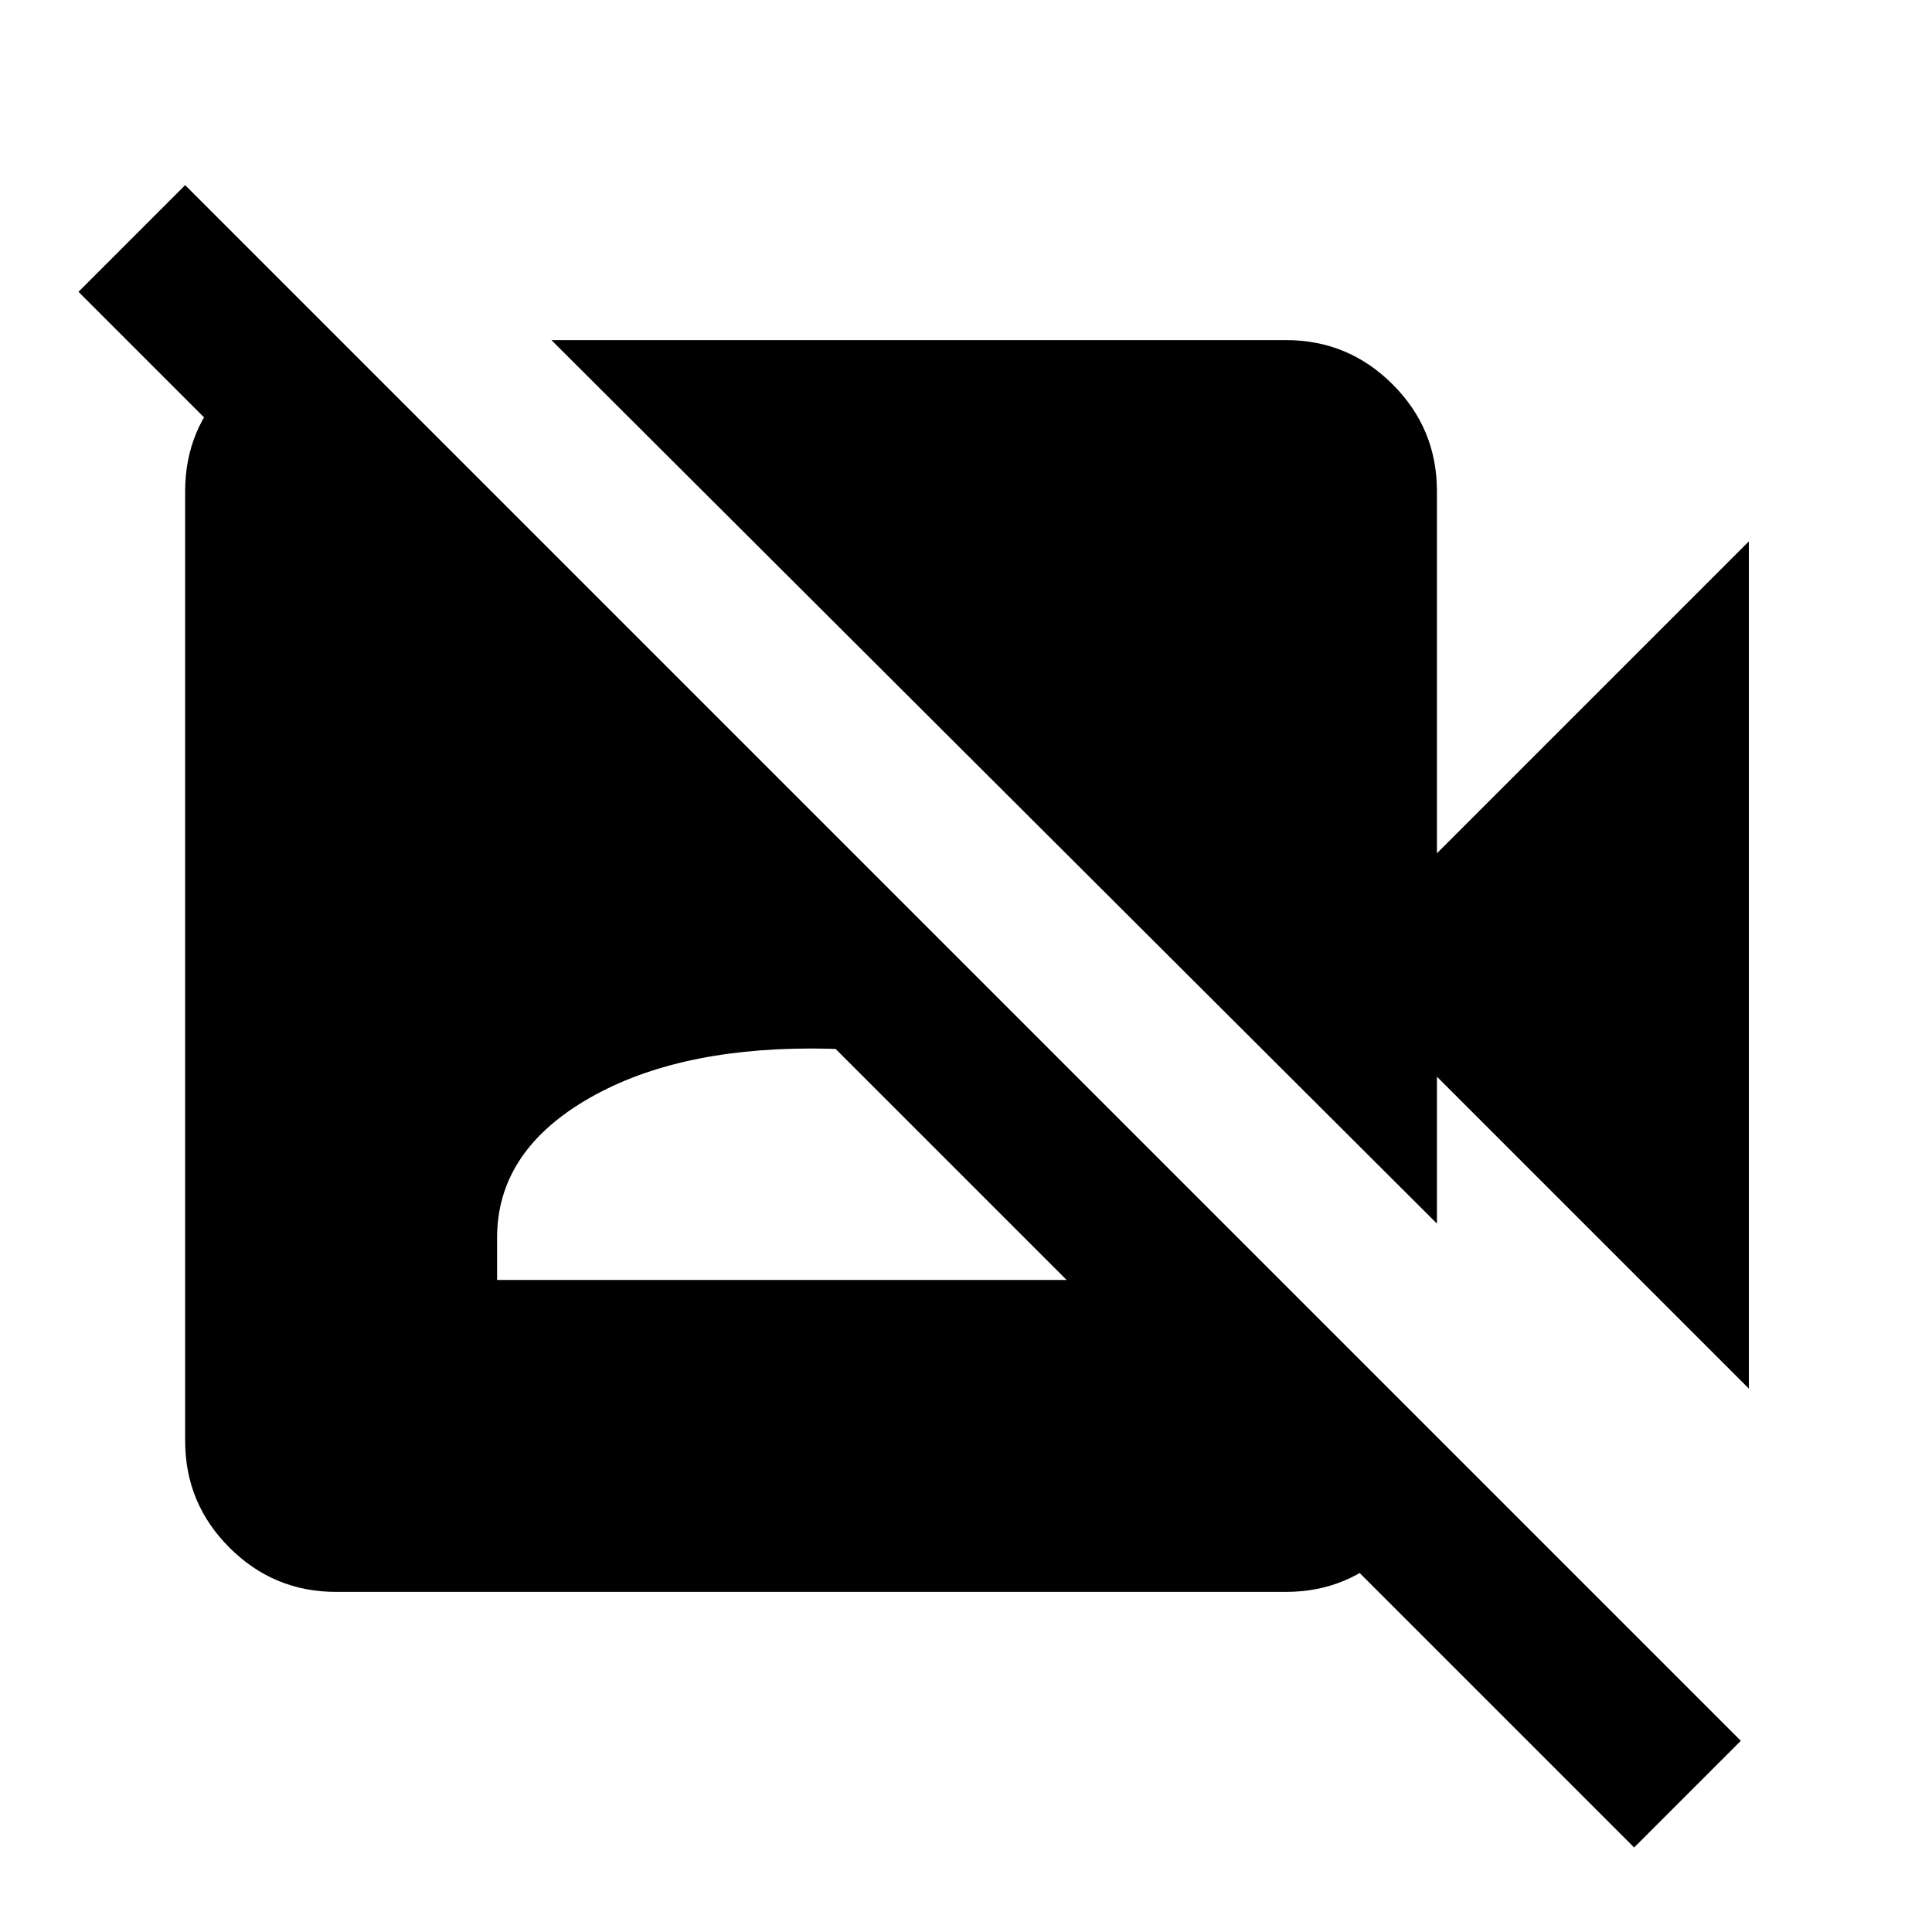 <svg xmlns="http://www.w3.org/2000/svg" height="24" width="24"><path d="m21.725 17.25-3.875-3.875V15.2l-11-10.975h9.125q.775 0 1.325.55.55.55.55 1.325v4.5l3.875-3.875Zm-1.425 5.7L.975 3.625 2.3 2.3l19.325 19.325ZM4.225 4.225 17.85 17.85v.05q0 .775-.55 1.325-.55.55-1.325.55h-11.8q-.775 0-1.325-.55-.55-.55-.55-1.325V6.1q0-.775.55-1.325.55-.55 1.325-.55ZM6.175 15.9h7.8v-.525q0-1.05-1.075-1.7-1.075-.65-2.825-.65-1.725 0-2.812.65-1.088.65-1.088 1.7Z"/></svg>